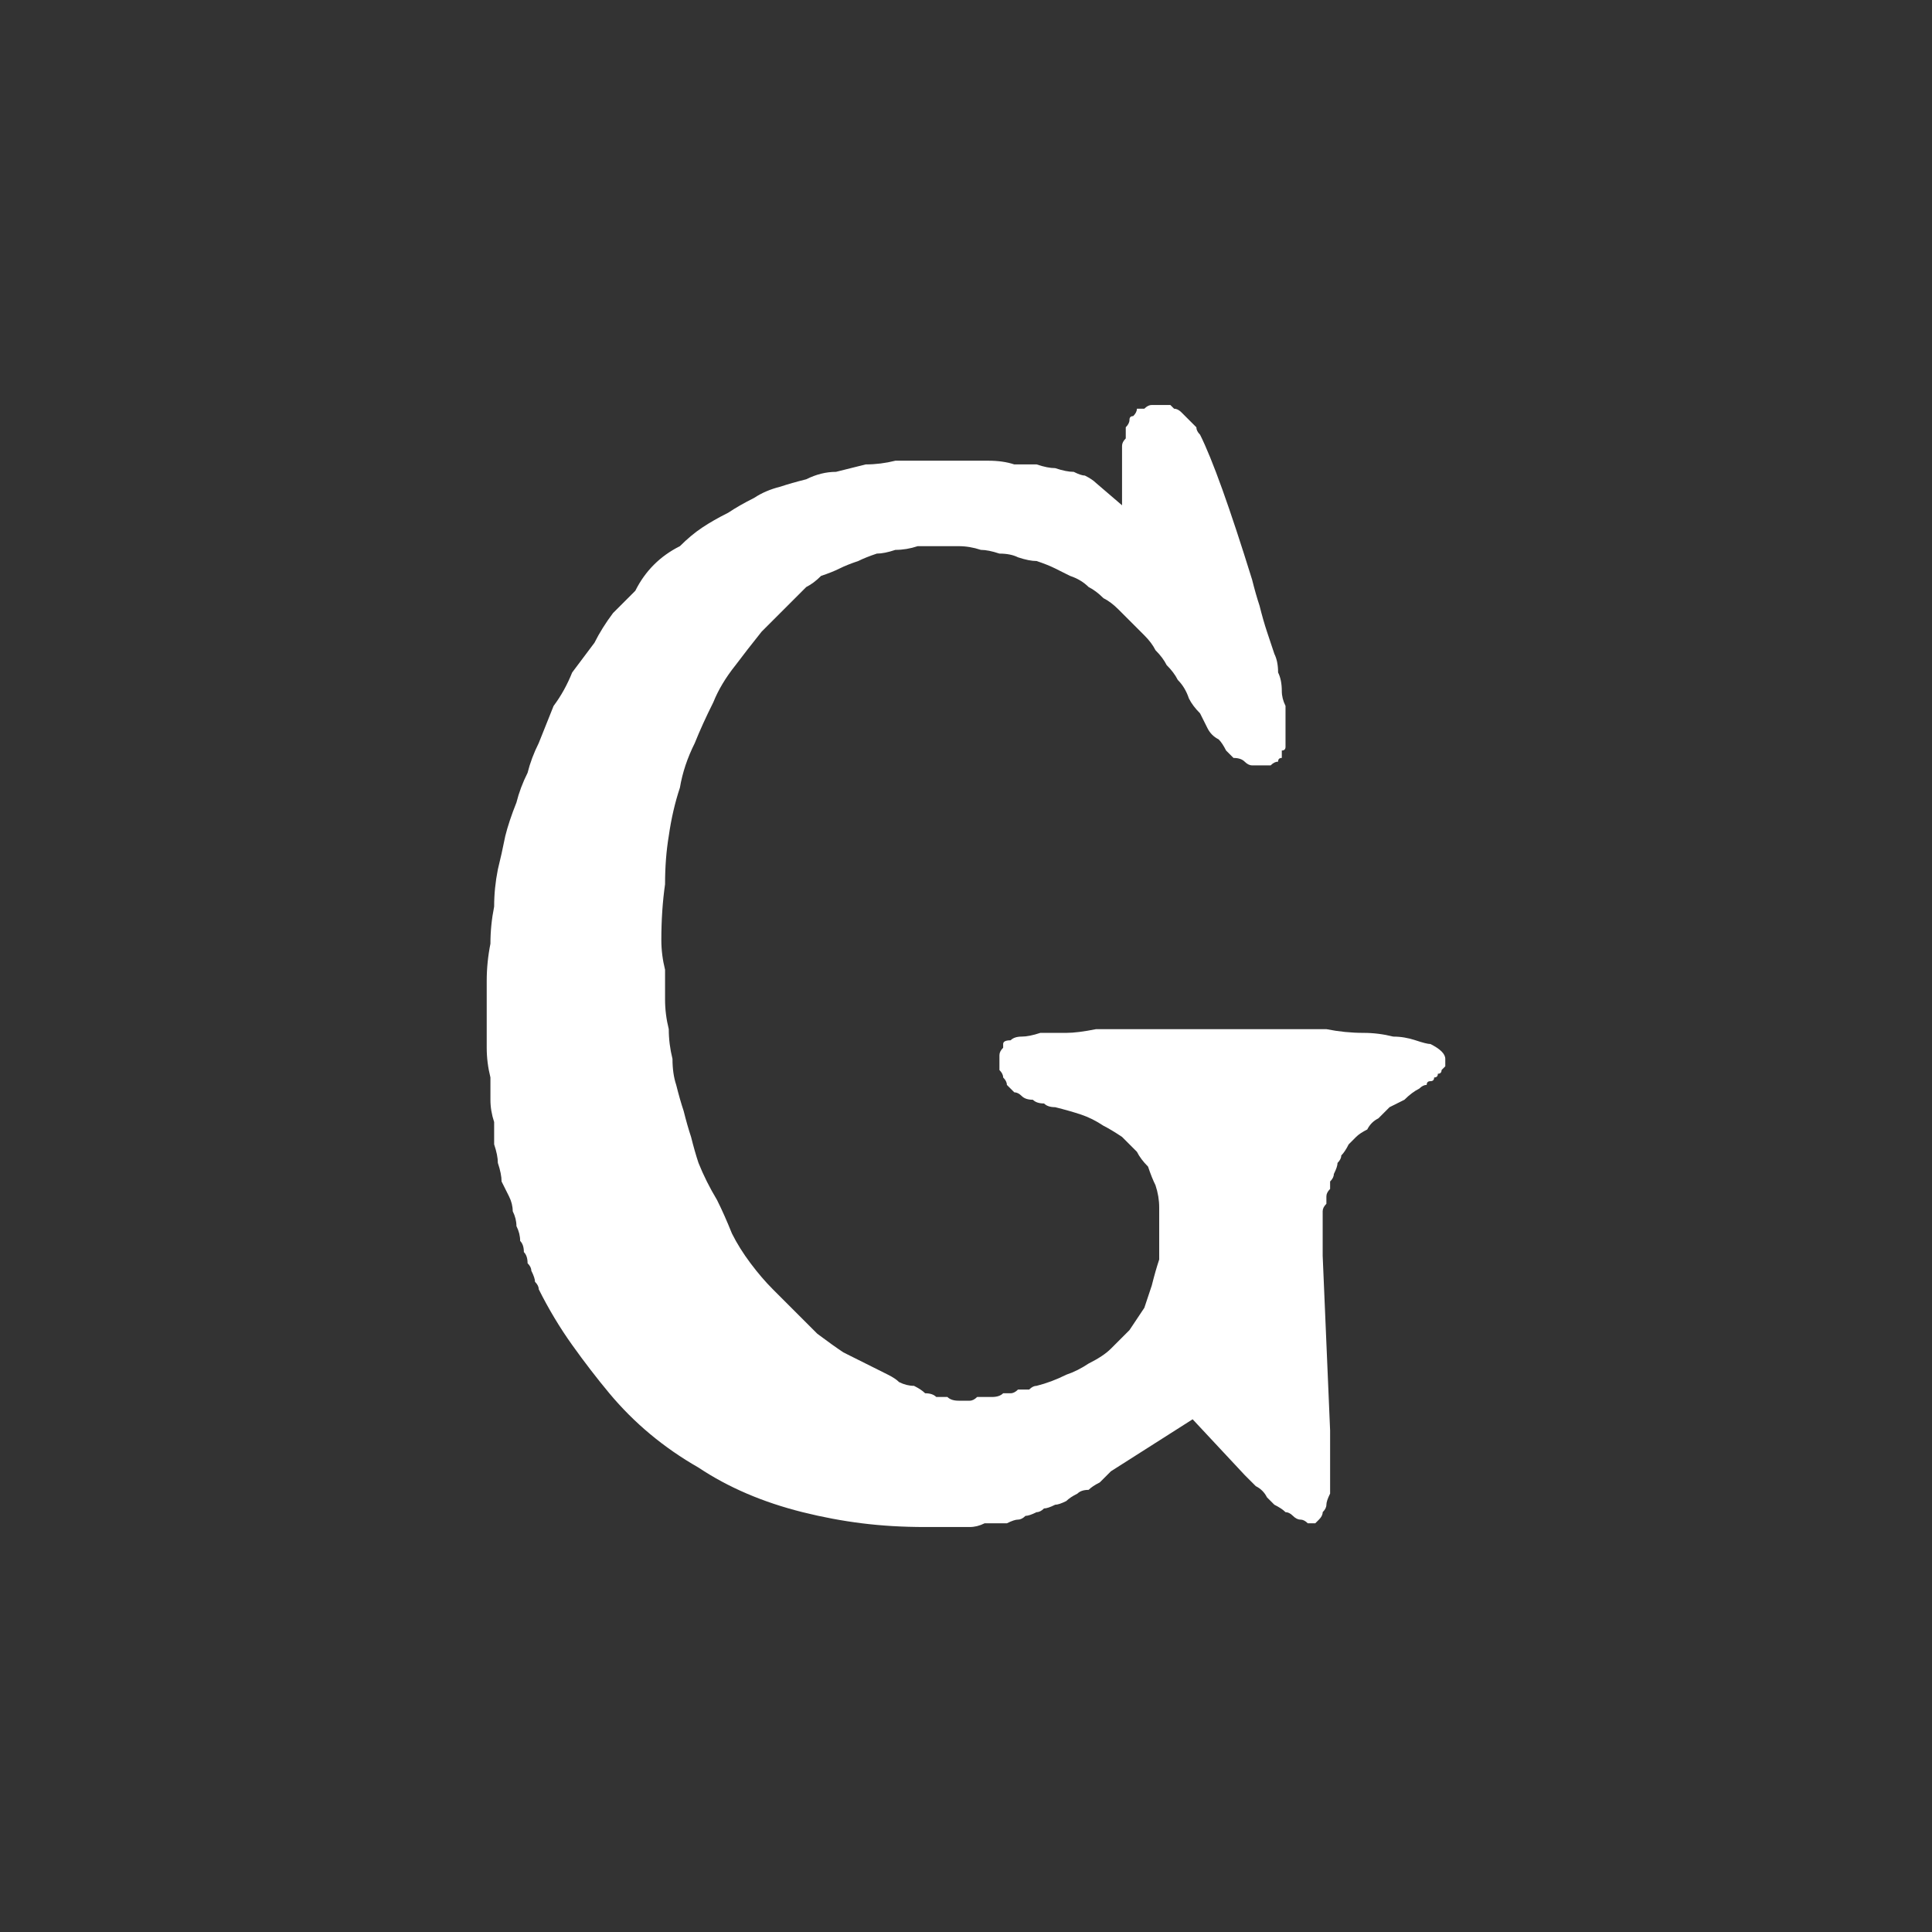 <?xml version="1.0" encoding="UTF-8" standalone="no"?>
<svg xmlns:ffdec="https://www.free-decompiler.com/flash" xmlns:xlink="http://www.w3.org/1999/xlink" ffdec:objectType="shape" height="26.0px" width="26.0px" xmlns="http://www.w3.org/2000/svg">
  <rect width="100%" height="100%" fill="#333333" stroke="none"/>
  <g transform="matrix(1.0, 0.0, 0.0, 1.0, 0.0, 0.0)">
    <path d="M17.9 19.25 L17.8 16.9 17.8 16.5 Q17.8 16.45 17.8 16.4 17.8 16.35 17.8 16.3 17.8 16.25 17.85 16.2 17.85 16.15 17.85 16.1 17.85 16.05 17.9 16.0 17.9 15.95 17.9 15.9 17.95 15.85 17.95 15.8 18.0 15.7 18.0 15.65 18.05 15.6 18.05 15.55 18.1 15.5 18.15 15.4 18.2 15.35 18.25 15.3 18.3 15.25 18.4 15.2 18.45 15.1 18.55 15.05 18.6 15.0 18.7 14.9 18.8 14.85 18.9 14.8 19.0 14.7 19.1 14.65 19.15 14.6 19.2 14.6 19.2 14.55 19.25 14.55 19.3 14.55 19.3 14.5 19.35 14.5 19.35 14.45 19.4 14.45 19.4 14.4 19.4 14.4 19.45 14.35 19.45 14.35 19.45 14.3 19.45 14.3 19.45 14.25 19.45 14.2 19.4 14.15 19.35 14.1 19.25 14.05 19.2 14.05 19.05 14.0 18.9 13.95 18.75 13.95 18.55 13.9 18.35 13.9 18.1 13.9 17.85 13.85 17.55 13.85 17.25 13.85 16.9 13.85 16.55 13.85 16.2 13.85 15.85 13.85 15.55 13.85 15.25 13.85 15.0 13.85 14.75 13.85 14.5 13.9 14.35 13.9 14.15 13.9 14.0 13.9 13.85 13.95 13.75 13.95 13.65 13.95 13.6 14.0 13.5 14.0 13.5 14.05 13.5 14.1 13.5 14.1 13.45 14.15 13.45 14.2 13.45 14.25 13.45 14.3 13.45 14.35 13.45 14.4 13.5 14.45 13.5 14.5 13.55 14.55 13.55 14.6 13.6 14.65 13.65 14.7 13.7 14.7 13.75 14.75 13.8 14.8 13.9 14.8 13.95 14.85 14.05 14.85 14.1 14.9 14.2 14.9 14.4 14.95 14.55 15.0 14.7 15.05 14.85 15.15 14.95 15.2 15.1 15.3 15.2 15.4 15.3 15.5 15.35 15.6 15.45 15.7 15.5 15.85 15.55 15.95 15.6 16.1 15.6 16.25 15.6 16.4 15.6 16.55 15.6 16.75 15.6 16.95 15.55 17.1 15.5 17.3 15.45 17.45 15.4 17.6 15.3 17.75 15.2 17.9 15.1 18.0 14.95 18.15 14.85 18.25 14.65 18.35 14.5 18.45 14.35 18.5 14.15 18.6 13.95 18.65 13.9 18.65 13.85 18.7 13.75 18.7 13.7 18.7 13.65 18.75 13.6 18.75 13.55 18.75 13.5 18.75 13.45 18.8 13.35 18.8 13.3 18.8 13.25 18.8 13.2 18.8 13.15 18.8 13.1 18.85 13.05 18.85 L13.0 18.85 Q12.95 18.85 12.9 18.85 12.8 18.85 12.75 18.8 12.7 18.8 12.6 18.8 12.55 18.75 12.45 18.75 12.4 18.7 12.3 18.65 12.2 18.65 12.1 18.6 12.05 18.55 11.95 18.5 11.85 18.45 11.75 18.4 11.55 18.3 11.35 18.2 11.2 18.1 11.0 17.95 10.85 17.8 10.7 17.65 10.55 17.5 10.4 17.35 10.25 17.2 10.1 17.0 9.95 16.8 9.85 16.6 9.75 16.35 9.65 16.15 9.5 15.9 9.4 15.65 9.35 15.5 9.3 15.3 9.25 15.15 9.2 14.95 9.15 14.8 9.1 14.6 9.05 14.45 9.05 14.25 9.0 14.05 9.0 13.85 8.95 13.65 8.95 13.45 8.95 13.25 8.95 13.05 8.9 12.85 8.9 12.65 8.9 12.25 8.95 11.9 8.95 11.55 9.0 11.25 9.05 10.9 9.15 10.6 9.2 10.3 9.35 10.0 9.45 9.75 9.6 9.45 9.7 9.2 9.9 8.95 10.05 8.75 10.25 8.5 10.45 8.3 10.65 8.1 10.75 8.0 10.85 7.9 10.95 7.85 11.05 7.75 11.2 7.7 11.3 7.65 11.4 7.6 11.55 7.55 11.65 7.5 11.8 7.45 11.9 7.45 12.05 7.4 12.2 7.4 12.35 7.35 12.45 7.35 12.6 7.35 12.75 7.35 12.9 7.35 13.05 7.35 13.2 7.4 13.3 7.4 13.45 7.45 13.6 7.45 13.7 7.5 13.85 7.55 13.95 7.55 14.1 7.6 14.2 7.65 14.3 7.7 14.4 7.75 14.55 7.8 14.65 7.9 14.75 7.95 14.85 8.05 14.95 8.1 15.05 8.2 15.15 8.3 15.2 8.35 15.3 8.45 15.4 8.55 15.5 8.65 15.55 8.75 15.65 8.85 15.7 8.95 15.8 9.05 15.85 9.15 15.95 9.25 16.0 9.4 16.05 9.5 16.15 9.6 16.2 9.7 16.25 9.8 16.3 9.9 16.4 9.95 16.45 10.0 16.5 10.1 16.55 10.15 16.6 10.2 16.7 10.2 16.75 10.25 16.8 10.3 16.85 10.3 16.9 10.3 16.95 10.3 17.0 10.3 17.05 10.3 17.1 10.3 17.1 10.3 17.15 10.25 17.2 10.25 17.2 10.2 17.25 10.2 17.25 10.15 17.25 10.1 17.3 10.1 17.3 10.05 17.3 10.0 17.3 9.95 17.3 9.85 17.3 9.8 17.3 9.75 17.3 9.65 17.3 9.55 17.3 9.5 17.25 9.4 17.25 9.3 17.25 9.15 17.2 9.05 17.2 8.9 17.15 8.8 17.1 8.65 17.05 8.5 17.0 8.35 16.95 8.15 16.9 8.0 16.85 7.8 16.4 6.35 16.15 5.85 16.1 5.8 16.1 5.75 16.05 5.7 16.0 5.65 16.0 5.65 15.95 5.6 15.9 5.55 15.9 5.55 15.85 5.5 15.8 5.5 15.8 5.5 15.75 5.45 15.7 5.45 15.7 5.45 15.65 5.45 15.6 5.45 15.55 5.45 15.5 5.45 15.45 5.45 15.4 5.5 15.35 5.5 15.3 5.5 15.3 5.55 15.25 5.6 15.2 5.6 15.2 5.65 15.2 5.7 15.15 5.75 15.15 5.8 15.15 5.9 15.1 5.95 15.1 6.0 15.1 6.25 15.1 6.5 15.1 6.65 15.1 6.8 L14.75 6.5 Q14.7 6.45 14.6 6.4 14.55 6.4 14.45 6.35 14.35 6.35 14.2 6.3 14.1 6.3 13.95 6.25 13.8 6.25 13.65 6.25 13.5 6.2 13.3 6.2 13.15 6.2 12.95 6.2 12.75 6.2 12.5 6.2 12.3 6.2 12.05 6.2 11.85 6.25 11.65 6.25 11.45 6.3 11.25 6.35 11.05 6.35 10.85 6.45 10.65 6.5 10.5 6.55 10.3 6.6 10.15 6.7 9.95 6.8 9.8 6.9 9.6 7.0 9.45 7.1 9.3 7.2 9.15 7.35 8.95 7.45 8.8 7.6 8.65 7.75 8.55 7.95 8.4 8.1 8.25 8.25 8.1 8.45 8.0 8.65 7.85 8.85 7.7 9.05 7.6 9.3 7.45 9.5 7.35 9.75 7.25 10.0 7.15 10.2 7.1 10.4 7.0 10.6 6.95 10.8 6.85 11.05 6.8 11.25 6.75 11.5 6.7 11.7 6.65 11.95 6.65 12.2 6.6 12.45 6.6 12.7 6.55 12.95 6.55 13.2 6.55 13.5 6.55 13.75 6.55 13.95 6.55 14.1 6.55 14.3 6.6 14.5 6.6 14.65 6.6 14.8 6.6 14.95 6.65 15.1 6.65 15.25 6.65 15.4 6.7 15.55 6.7 15.65 6.75 15.8 6.75 15.9 6.8 16.0 6.85 16.1 6.9 16.2 6.9 16.3 6.95 16.4 6.95 16.5 7.0 16.6 7.0 16.7 7.05 16.75 7.05 16.85 7.1 16.9 7.1 17.0 7.15 17.05 7.15 17.1 7.2 17.2 7.2 17.25 7.25 17.3 7.25 17.35 7.45 17.75 7.7 18.1 7.95 18.45 8.2 18.75 8.45 19.05 8.75 19.3 9.05 19.55 9.4 19.75 9.7 19.95 10.05 20.1 10.4 20.25 10.8 20.35 11.2 20.45 11.6 20.5 12.0 20.55 12.45 20.55 12.55 20.55 12.65 20.55 12.75 20.55 12.85 20.55 12.95 20.55 13.05 20.55 13.15 20.55 13.25 20.5 13.35 20.5 13.4 20.5 13.5 20.5 13.55 20.5 13.65 20.45 13.7 20.45 13.75 20.45 13.8 20.4 13.85 20.4 13.95 20.35 14.0 20.35 14.05 20.3 14.1 20.3 14.2 20.25 14.25 20.25 14.35 20.2 14.4 20.15 14.5 20.1 14.55 20.05 14.65 20.05 14.7 20.0 14.8 19.95 14.9 19.85 14.95 19.8 L16.05 19.1 16.75 19.85 Q16.85 19.95 16.9 20.0 17.0 20.05 17.05 20.15 17.1 20.2 17.15 20.25 17.25 20.3 17.3 20.35 17.35 20.35 17.4 20.4 17.45 20.45 17.5 20.45 17.55 20.45 17.6 20.5 17.6 20.5 17.65 20.5 17.7 20.5 17.7 20.5 17.75 20.45 17.75 20.45 17.8 20.4 17.8 20.35 17.85 20.3 17.85 20.25 17.85 20.2 17.9 20.1 17.9 20.05 17.9 19.95 17.9 19.85 17.9 19.75 17.9 19.65 17.9 19.55 L17.9 19.25" fill="#ffffff" fill-rule="evenodd" stroke="none"/>
  </g>
</svg>

